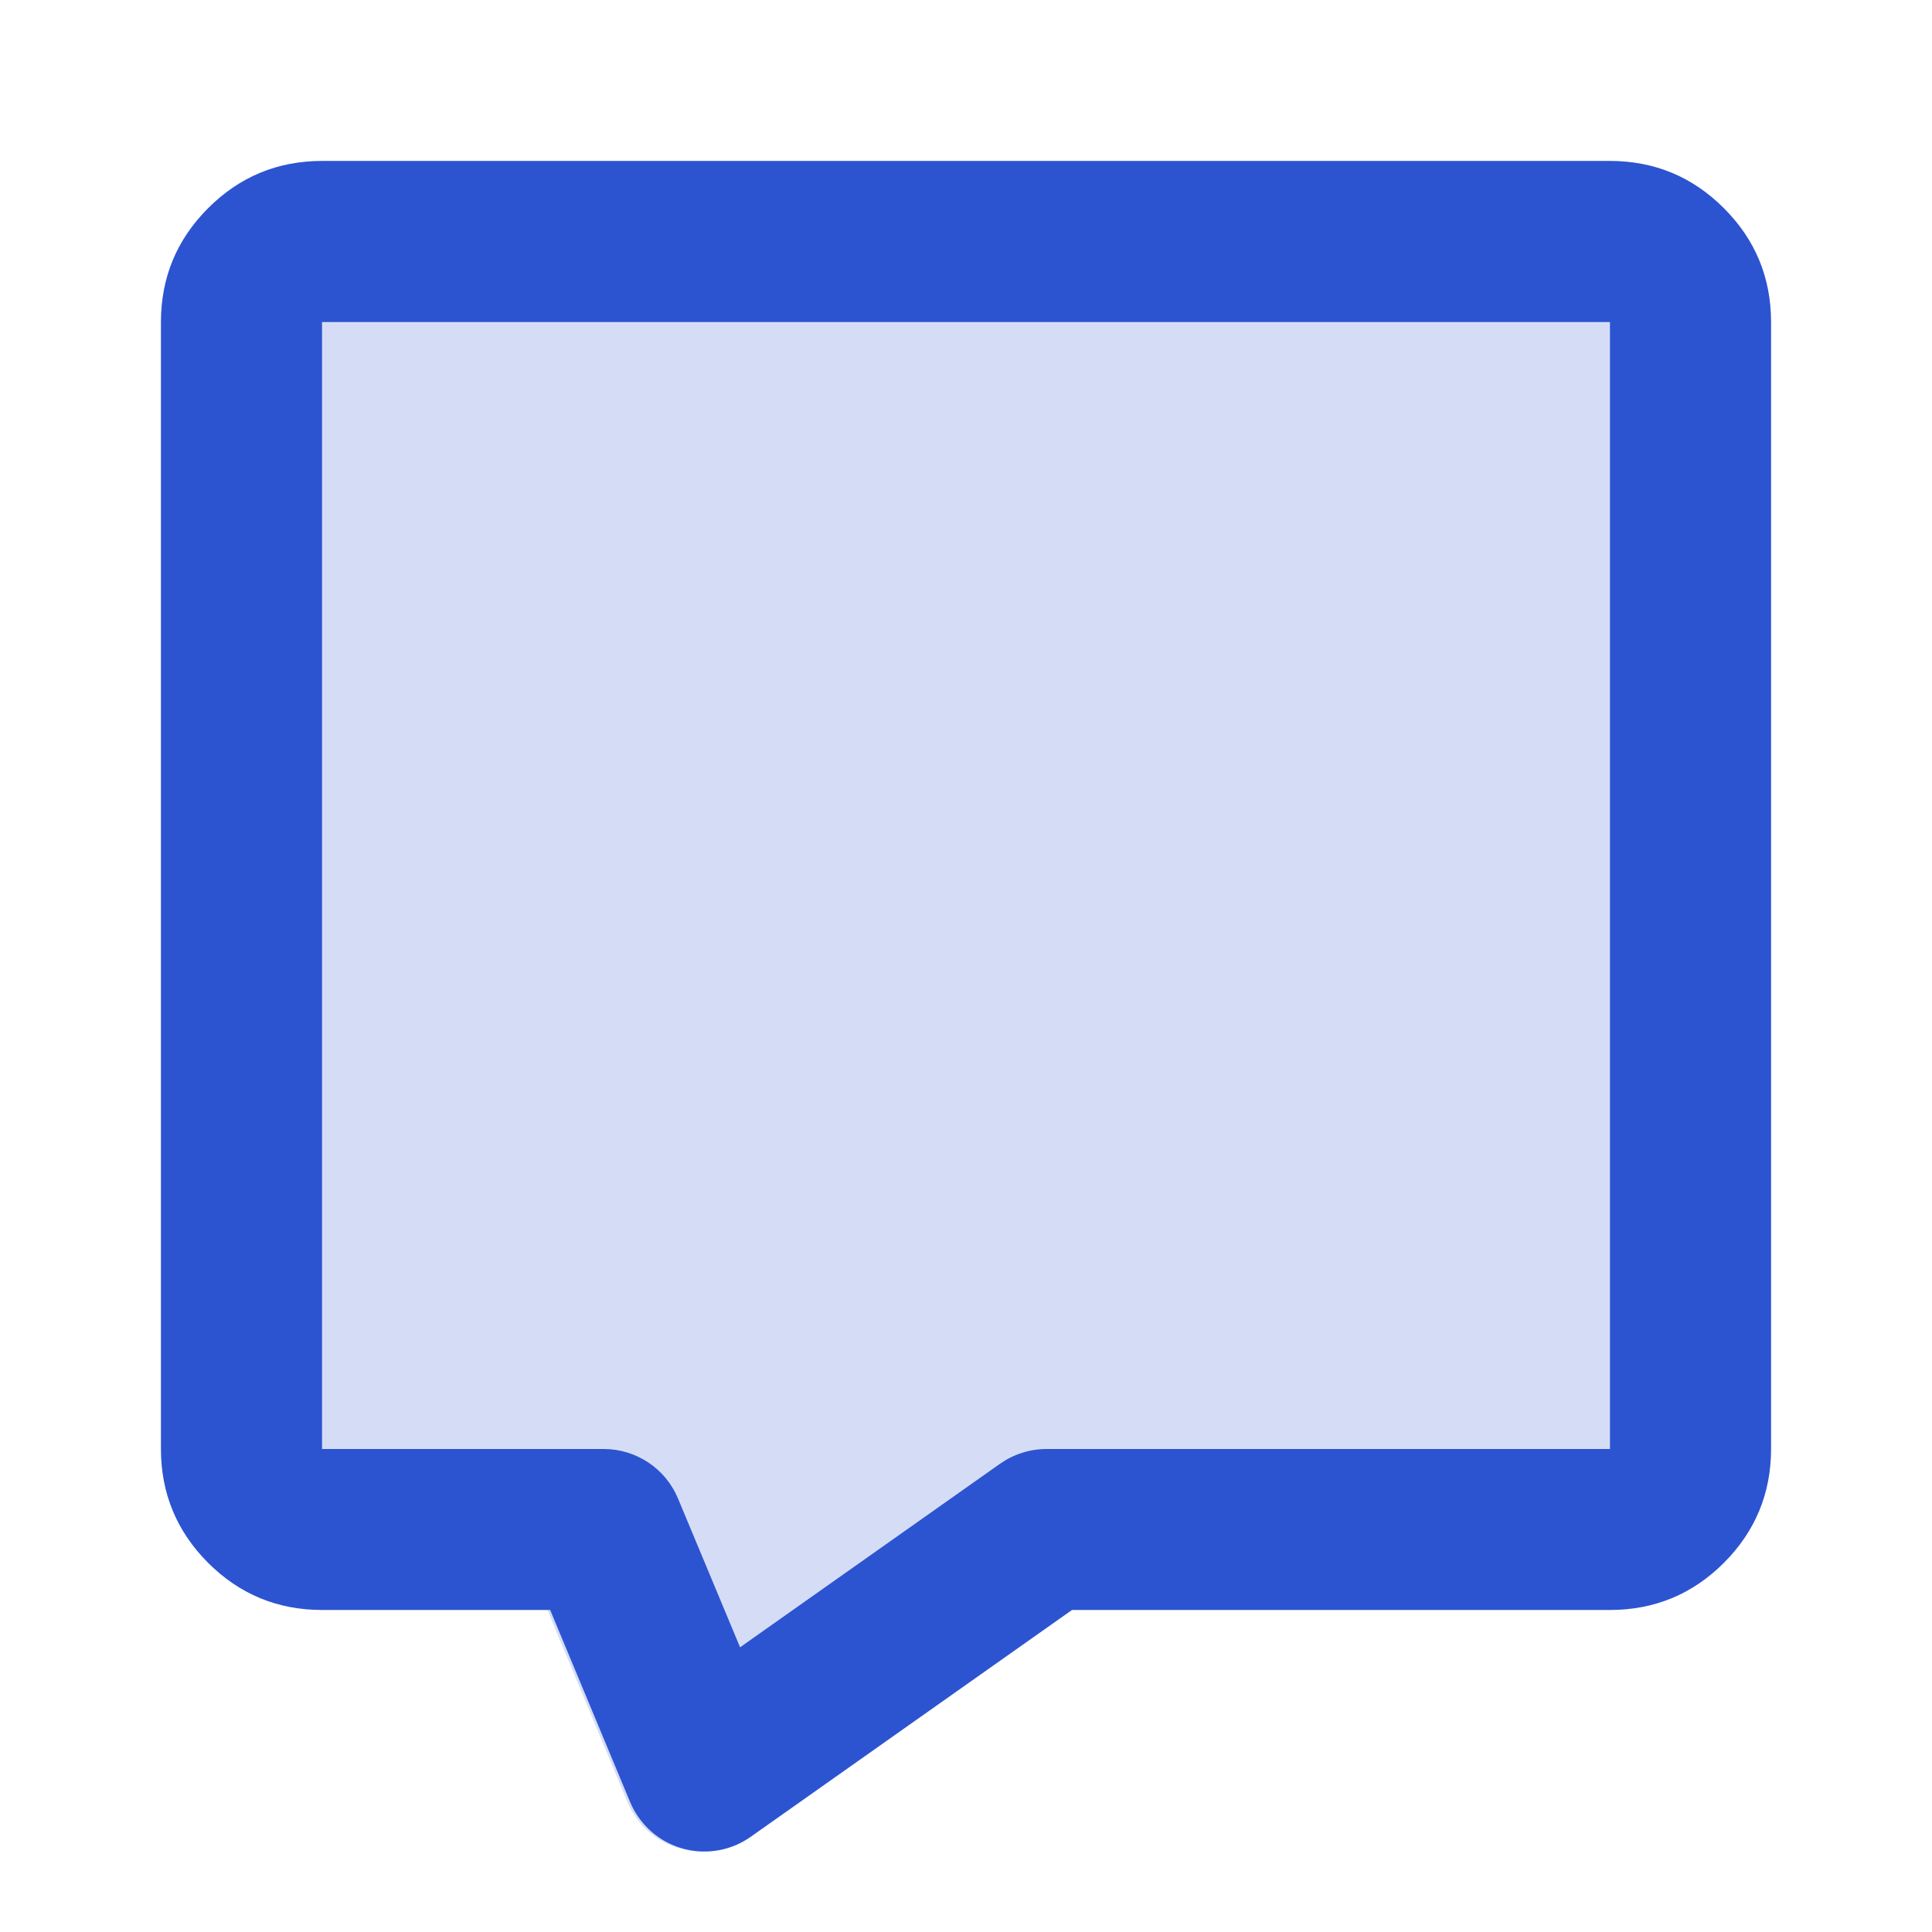 <svg xmlns="http://www.w3.org/2000/svg" xmlns:xlink="http://www.w3.org/1999/xlink" fill="none" version="1.1" width="16" height="16" viewBox="0 0 16 16"><g><g style="opacity:0.2;"><path d="M2.667,1.333L13.333,1.333C14.07,1.333,14.667,1.93,14.667,2.667L14.667,12C14.667,12.736,14.07,13.333,13.333,13.333L8.856,13.333L6.195,15.211C5.847,15.457,5.36,15.317,5.196,14.923L4.533,13.333L2.667,13.333C1.93,13.333,1.333,12.736,1.333,12L1.333,2.667C1.333,1.93,1.93,1.333,2.667,1.333Z" fill-rule="evenodd" fill="#2C54D1" fill-opacity="1"/></g><g><path d="M1.333,2.667L1.333,12Q1.333,12.552,1.724,12.943Q2.114,13.333,2.667,13.333L4.556,13.333L5.218,14.923C5.237,14.968,5.26,15.011,5.289,15.051C5.501,15.352,5.917,15.424,6.218,15.211L8.878,13.333L13.333,13.333Q13.886,13.333,14.276,12.943Q14.667,12.552,14.667,12L14.667,2.667Q14.667,2.114,14.276,1.724Q13.886,1.333,13.333,1.333L2.667,1.333Q2.114,1.333,1.724,1.724Q1.333,2.114,1.333,2.667ZM5,12L2.667,12L2.667,2.667L13.333,2.667L13.333,12L8.667,12C8.529,12,8.395,12.043,8.282,12.122L6.129,13.642L5.615,12.41C5.512,12.162,5.269,12,5,12Z" fill-rule="evenodd" fill="#2C54D1" fill-opacity="1"/></g></g></svg>